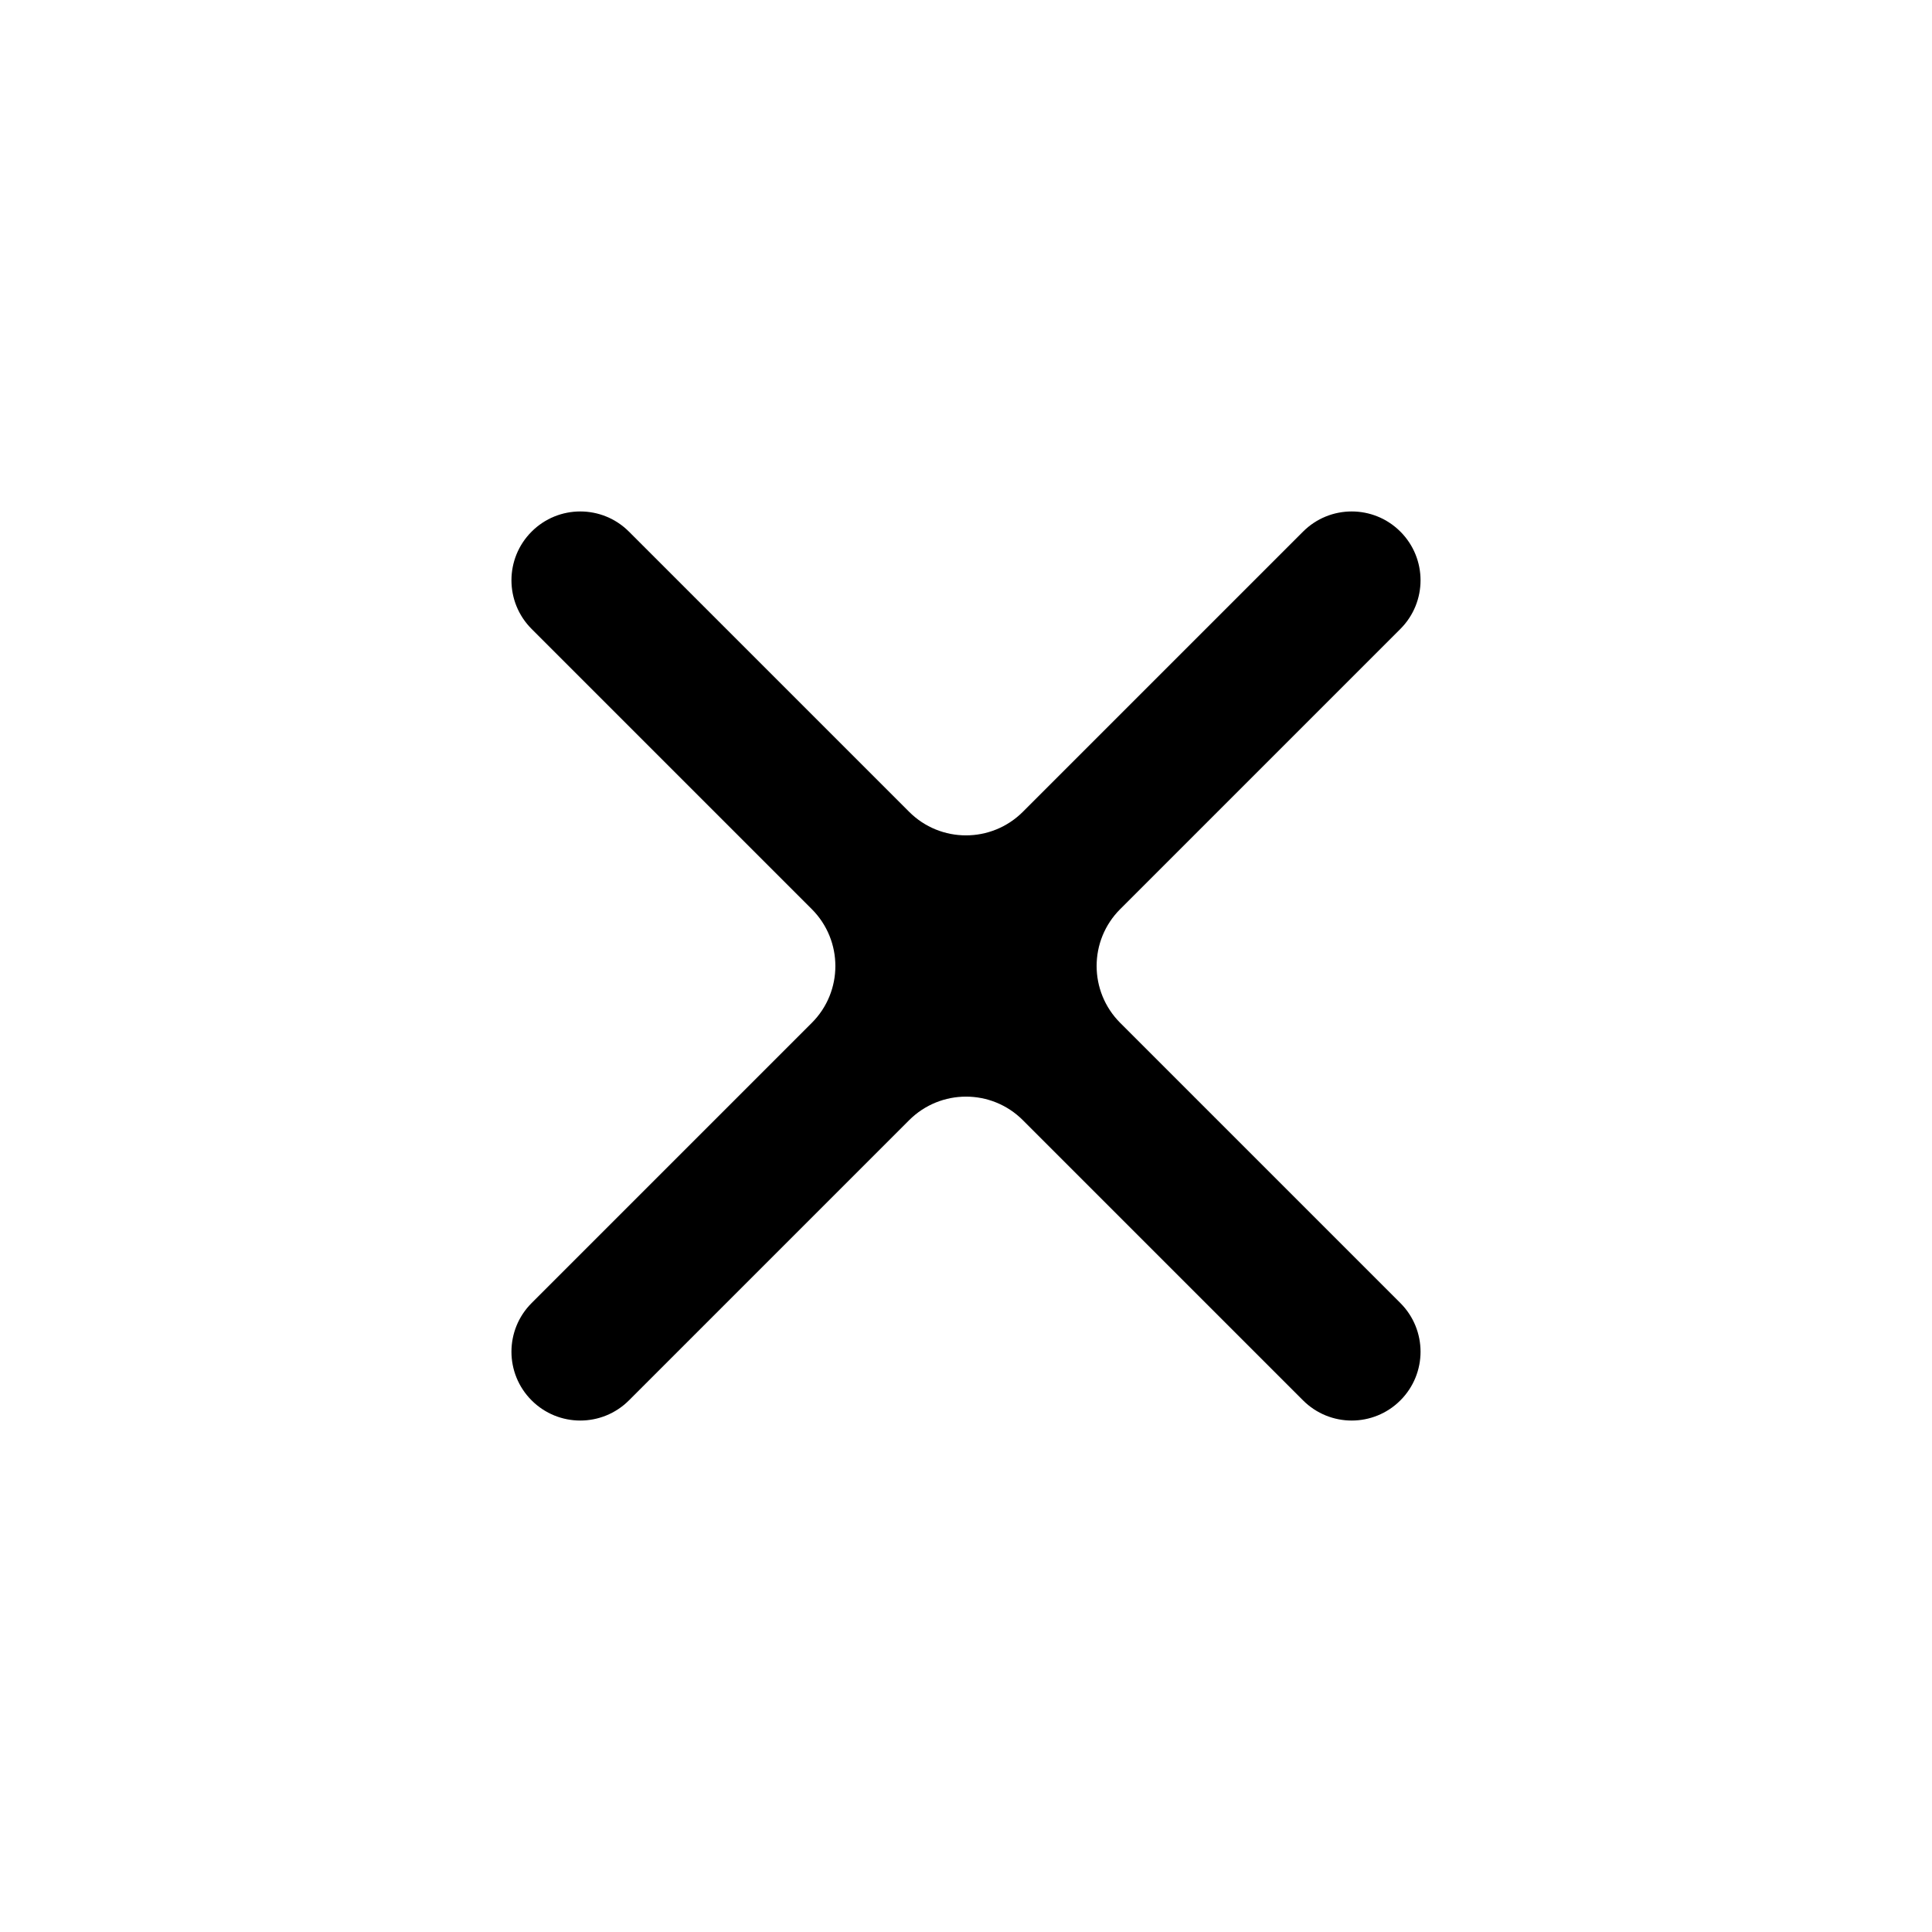 <svg fill="none" height="24" viewBox="0 0 24 24" width="24" xmlns="http://www.w3.org/2000/svg"><path d="m17.396 7.813c.334-.334.334-.875 0-1.209-.334-.334-.875-.334-1.209 0l-3.48 3.48c-.391.391-1.024.391-1.414 0l-3.48-3.48c-.334-.334-.875-.334-1.209 0-.334.334-.334.875 0 1.209l3.48 3.48c.391.391.391 1.024 0 1.414l-3.48 3.48c-.334.334-.334.875 0 1.209.334.334.875.334 1.209 0l3.48-3.48c.391-.391 1.024-.391 1.414 0l3.48 3.48c.334.334.875.334 1.209 0 .334-.334.334-.875 0-1.209l-3.48-3.48c-.391-.391-.391-1.024 0-1.414z" fill="#000"/></svg>